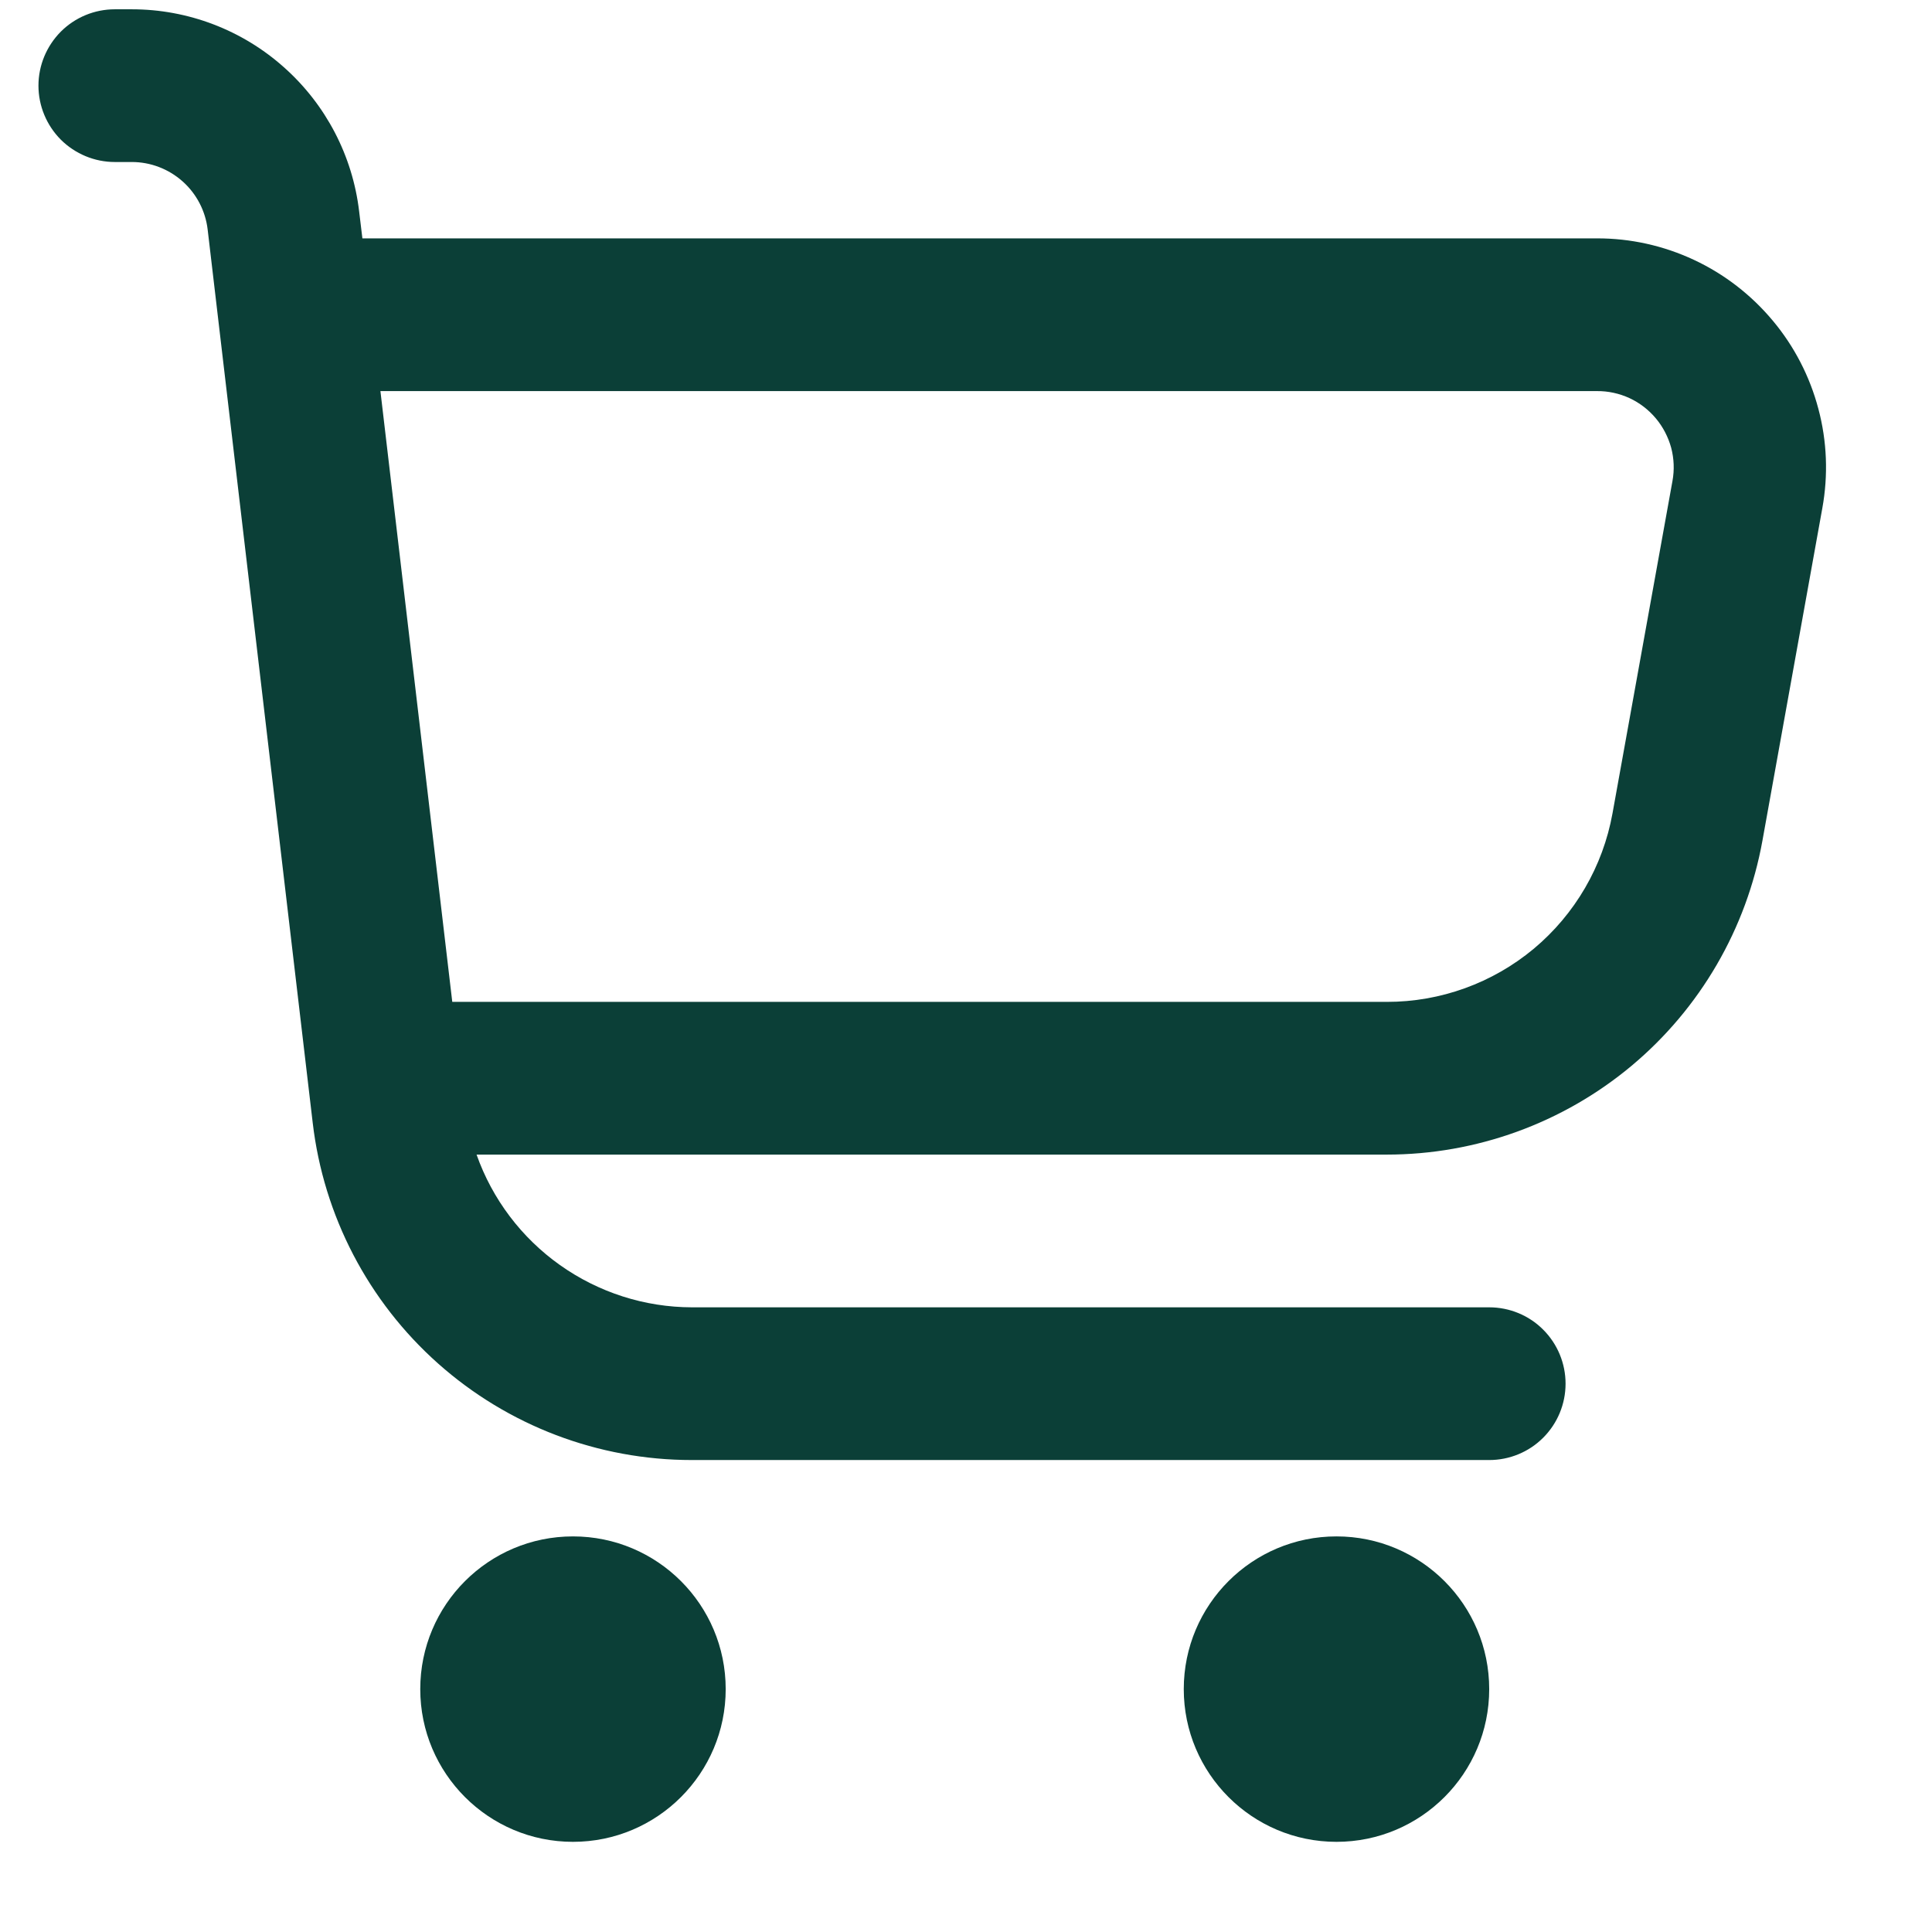 <svg width="21" height="21" viewBox="0 0 21 21" fill="none" xmlns="http://www.w3.org/2000/svg">
<g clip-path="url(#clip0_91_1079)">
<path d="M19.269 3.485C19.035 3.205 18.743 2.979 18.413 2.825C18.082 2.67 17.722 2.59 17.358 2.591H3.939L3.904 2.3C3.833 1.694 3.542 1.136 3.086 0.731C2.631 0.325 2.042 0.101 1.433 0.101L1.248 0.101C1.028 0.101 0.817 0.188 0.661 0.344C0.506 0.5 0.418 0.711 0.418 0.931C0.418 1.151 0.506 1.362 0.661 1.518C0.817 1.673 1.028 1.761 1.248 1.761H1.433C1.636 1.761 1.832 1.836 1.984 1.971C2.136 2.106 2.233 2.292 2.257 2.494L3.399 12.204C3.517 13.214 4.002 14.145 4.762 14.821C5.522 15.497 6.503 15.87 7.52 15.87H16.187C16.407 15.87 16.619 15.783 16.774 15.627C16.93 15.471 17.017 15.26 17.017 15.04C17.017 14.82 16.93 14.609 16.774 14.453C16.619 14.297 16.407 14.21 16.187 14.21H7.52C7.006 14.209 6.506 14.048 6.087 13.751C5.668 13.454 5.351 13.034 5.18 12.55H15.073C16.046 12.55 16.988 12.208 17.734 11.585C18.481 10.96 18.984 10.094 19.157 9.137L19.808 5.523C19.873 5.165 19.859 4.796 19.765 4.444C19.672 4.092 19.503 3.764 19.269 3.485ZM18.179 5.228L17.527 8.842C17.423 9.417 17.12 9.937 16.672 10.312C16.223 10.686 15.657 10.891 15.073 10.89H4.916L4.135 4.251H17.358C17.479 4.25 17.6 4.276 17.711 4.327C17.821 4.378 17.919 4.453 17.998 4.547C18.076 4.64 18.133 4.75 18.165 4.867C18.196 4.985 18.201 5.108 18.179 5.228Z" fill="#0B3F37"/>
<path d="M6.228 20.02C7.145 20.02 7.888 19.276 7.888 18.36C7.888 17.443 7.145 16.7 6.228 16.7C5.311 16.7 4.568 17.443 4.568 18.36C4.568 19.276 5.311 20.02 6.228 20.02Z" fill="#0B3F37"/>
<path d="M14.527 20.02C15.444 20.02 16.187 19.276 16.187 18.36C16.187 17.443 15.444 16.7 14.527 16.7C13.611 16.7 12.867 17.443 12.867 18.36C12.867 19.276 13.611 20.02 14.527 20.02Z" fill="#0B3F37"/>
</g>
<defs>
<clipPath id="clip0_91_1079">
<rect width="19.919" height="19.919" fill="white" transform="translate(0.418 0.101)"/>
</clipPath>
</defs>
</svg>

